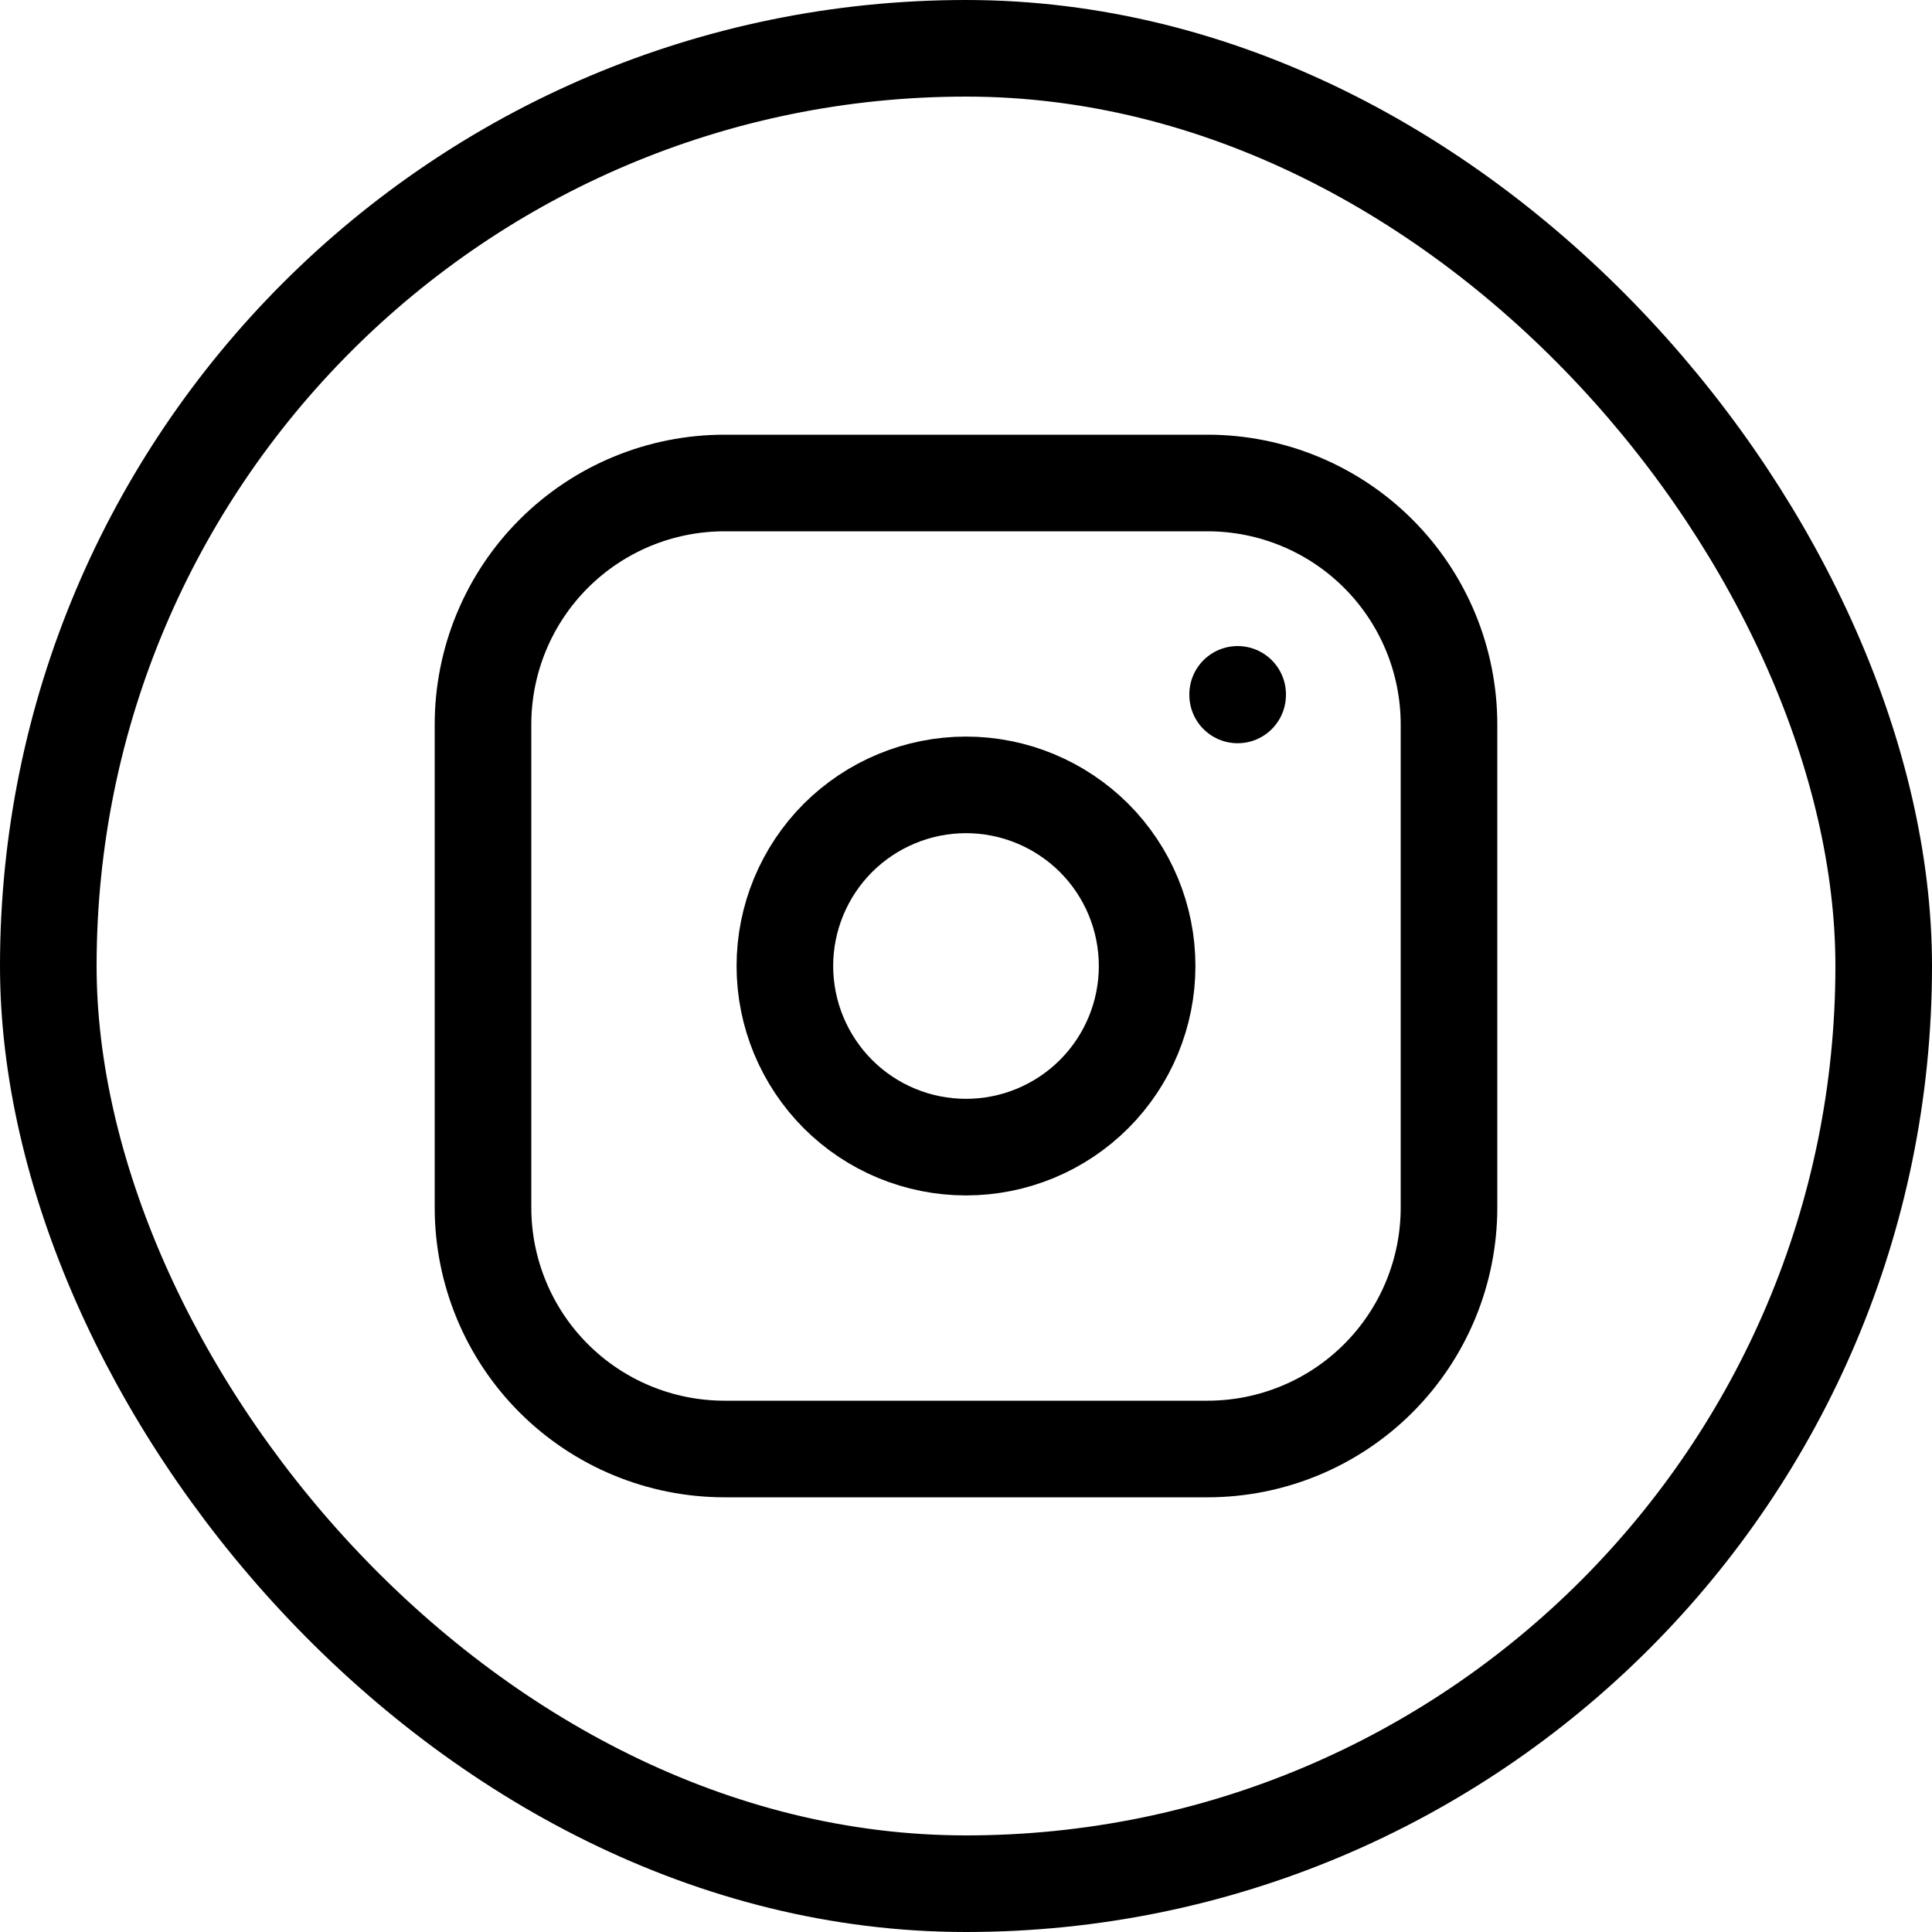 <svg width="20" height="20" viewBox="0 0 20 20" fill="none" xmlns="http://www.w3.org/2000/svg">
<rect x="0.5" y="0.5" width="19" height="19" rx="9.5" stroke="currentColor"/>
<path d="M5 7.5C5 6.837 5.263 6.201 5.732 5.732C6.201 5.263 6.837 5 7.5 5H12.5C13.163 5 13.799 5.263 14.268 5.732C14.737 6.201 15 6.837 15 7.5V12.5C15 13.163 14.737 13.799 14.268 14.268C13.799 14.737 13.163 15 12.5 15H7.5C6.837 15 6.201 14.737 5.732 14.268C5.263 13.799 5 13.163 5 12.5V7.5Z" stroke="currentColor" stroke-linecap="round" stroke-linejoin="round"/>
<path d="M8.125 10C8.125 10.497 8.323 10.974 8.674 11.326C9.026 11.678 9.503 11.875 10 11.875C10.497 11.875 10.974 11.678 11.326 11.326C11.678 10.974 11.875 10.497 11.875 10C11.875 9.503 11.678 9.026 11.326 8.674C10.974 8.323 10.497 8.125 10 8.125C9.503 8.125 9.026 8.323 8.674 8.674C8.323 9.026 8.125 9.503 8.125 10Z" stroke="currentColor" stroke-linecap="round" stroke-linejoin="round"/>
<path d="M12.812 7.188V7.194" stroke="currentColor" stroke-linecap="round" stroke-linejoin="round"/>
</svg>

